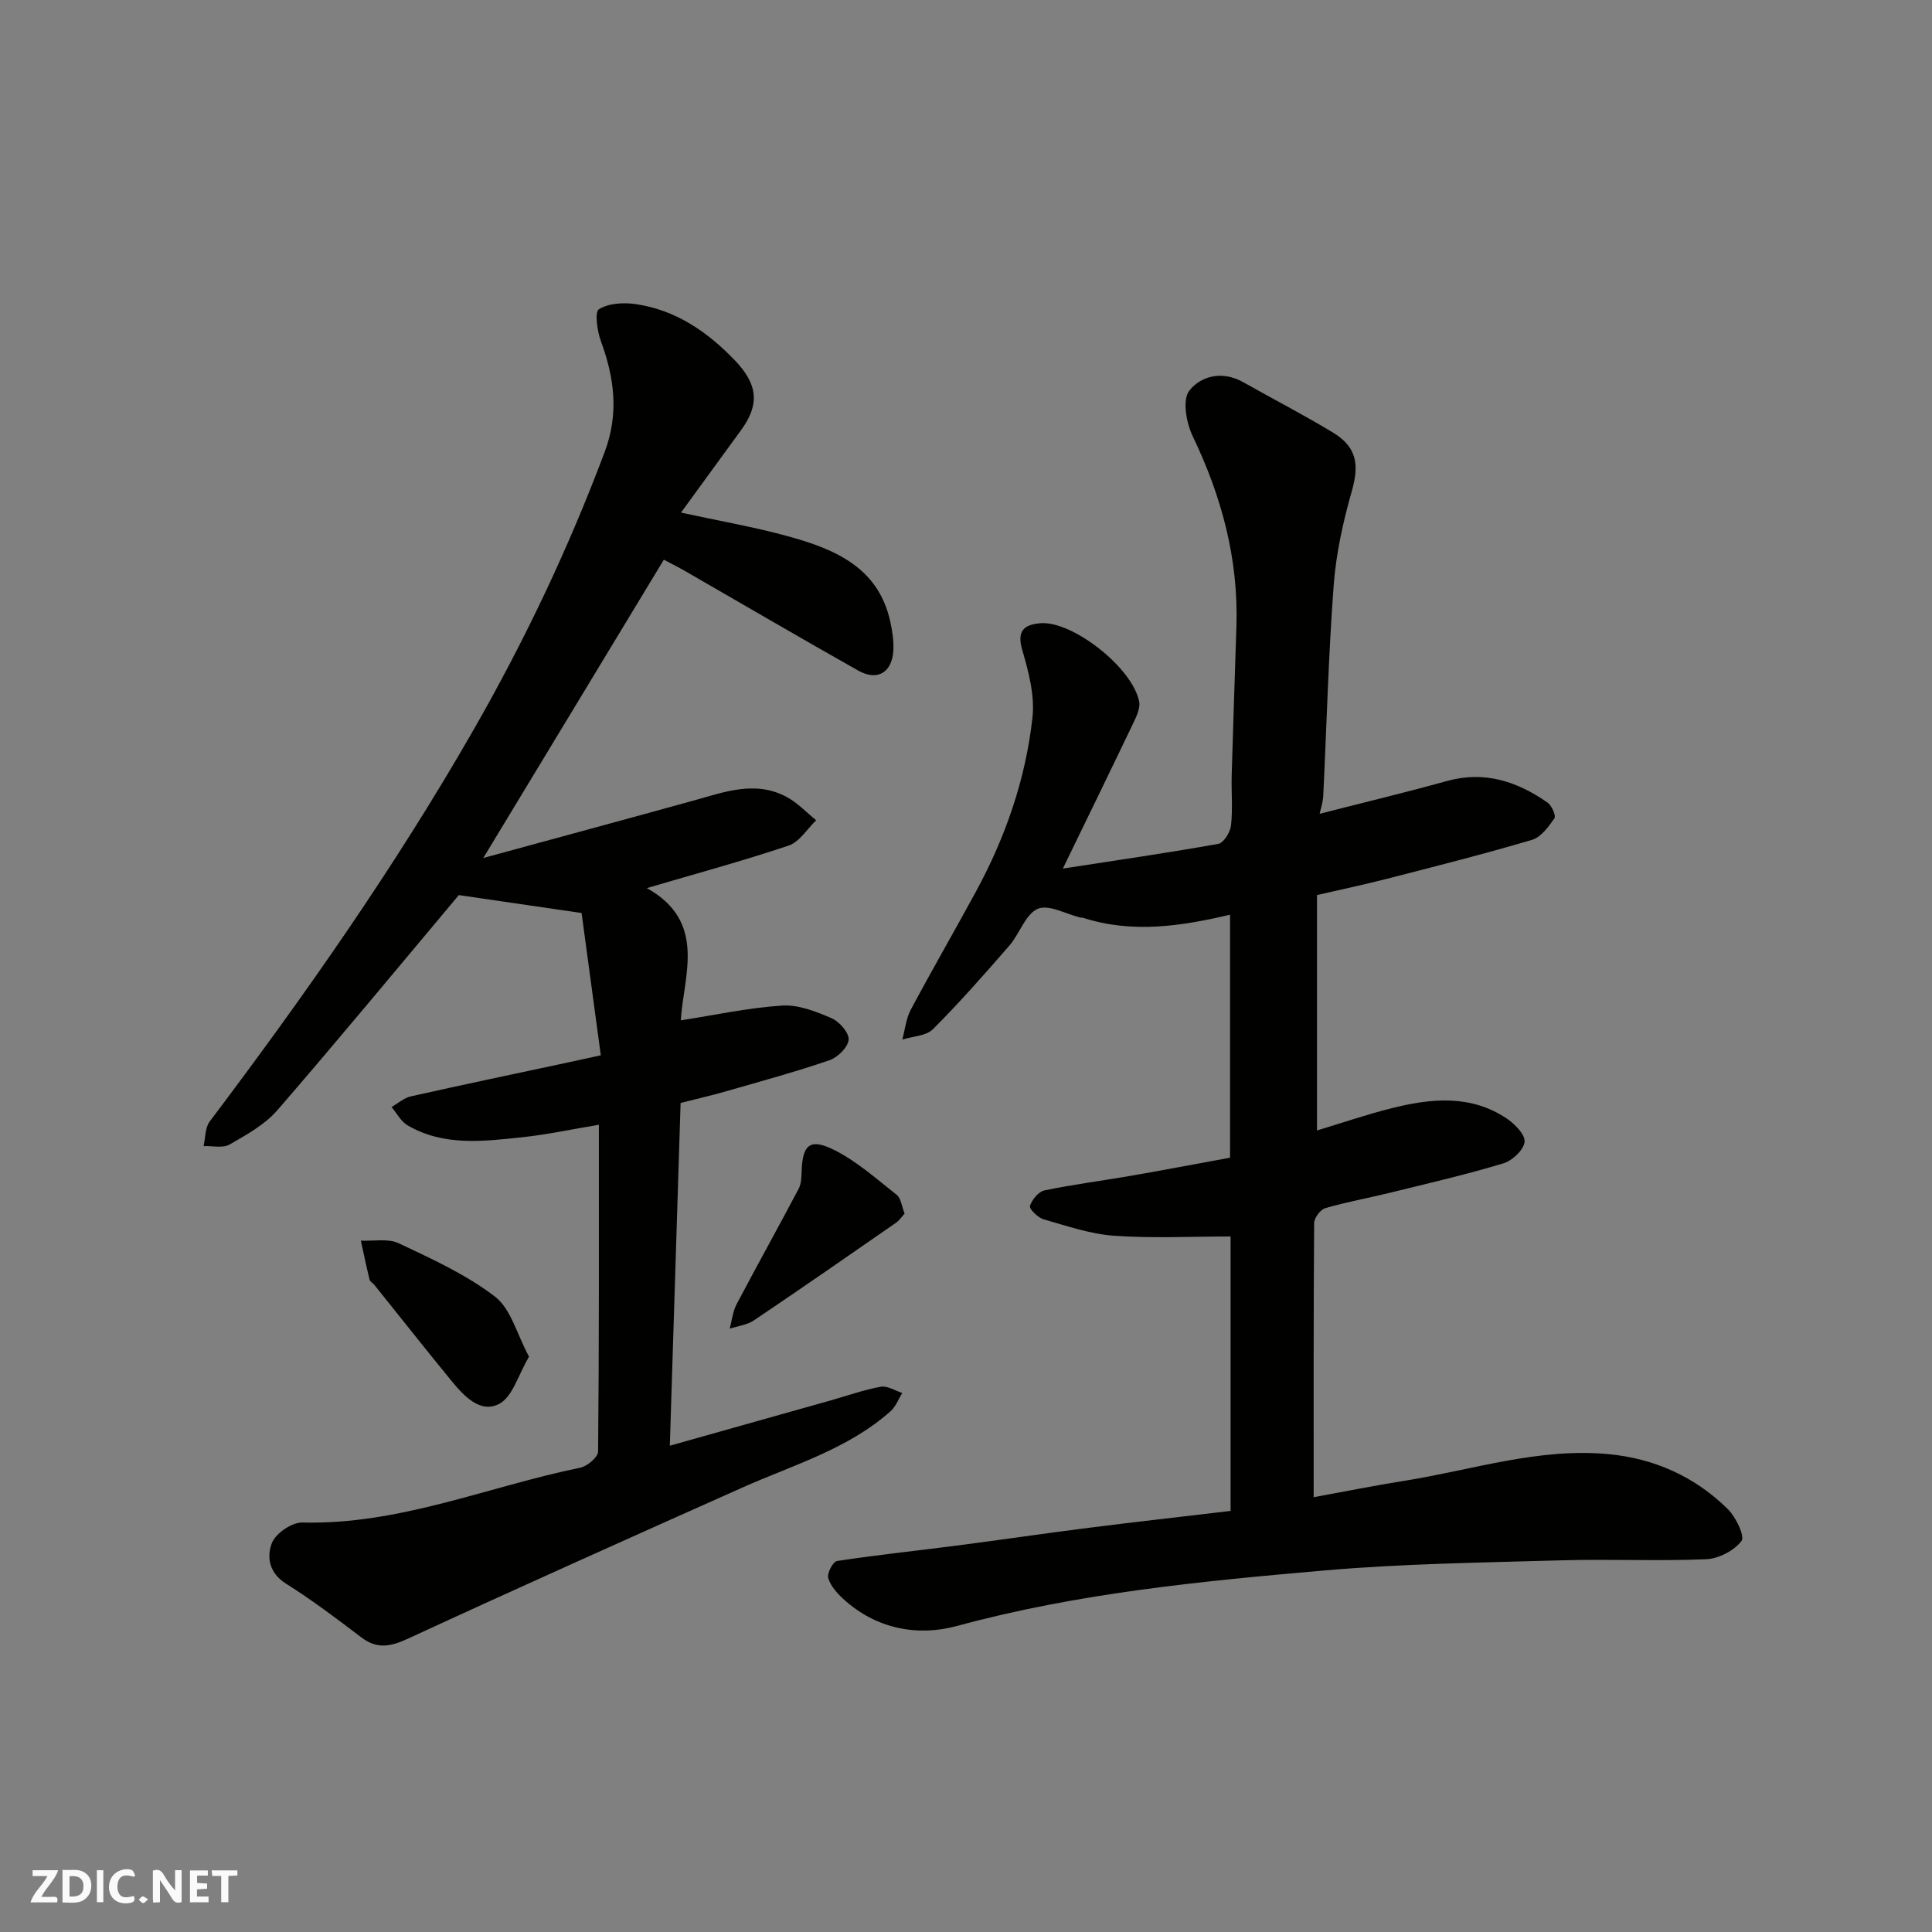 <svg enable-background="new 0 0 400 400" viewBox="0 0 400 400" xmlns="http://www.w3.org/2000/svg"><rect x="0" y="0" width="400" height="400" fill="#808080" stroke="none"/><g fill="#fafafb"><path d="m37.59 393.81c-.92.31-1.52.05-2-.78-.7-1.2-1.52-2.34-2.47-3.78v4.59c-.55.03-.95.05-1.41.07-.03-.37-.06-.64-.06-.91 0-1.91 0-3.81 0-5.7 1.13-.41 1.77-.03 2.29.91.62 1.11 1.38 2.14 2.31 3.19v-4.2h1.35v6.61z"/><path d="m12.94 393.88v-6.75c1.9.19 3.93-.54 5.37 1.29.8 1.01.78 2.88.03 3.97-1.37 1.97-3.4 1.51-5.4 1.49m1.45-1.22c2.04.12 2.92-.58 2.89-2.21-.03-1.51-.98-2.19-2.89-2z"/><path d="m11.81 393.87h-5.49c.68-2.18 2.47-3.48 3.51-5.45h-3.08v-1.21h5.29c-.71 2.13-2.44 3.48-3.47 5.51.86 0 1.63.04 2.39-.01.79-.05 1.14.21.85 1.16"/><path d="m39.33 393.86v-6.61h3.7v1.07h-2.22v1.52c.68.04 1.34.09 2.07.13v1.07c-.72.05-1.38.09-2.1.14v1.48h2.4v1.19h-3.85z"/><path d="m27.71 388.56c-1.15-.3-2.46-.61-3.1.64-.37.73-.41 1.93-.06 2.67.63 1.35 1.99.93 3.17.68.35.94-.01 1.32-.93 1.46-1.62.25-3.05-.27-3.76-1.48-.73-1.24-.6-3.03.31-4.17.88-1.11 2.71-1.7 4-1.16.32.13.44.74.65 1.12-.1.08-.19.16-.28.24"/><path d="m49.15 387.24v1.07c-.59.02-1.17.05-1.87.08v5.44h-1.48v-5.44h-1.85c-.05-.4-.08-.73-.13-1.15z"/><path d="m20.06 387.21h1.33v6.62h-1.33z"/><path d="m30.68 393.25c-.49.38-.8.79-1.05.76-.32-.05-.6-.45-.9-.7.26-.24.51-.64.8-.67.29-.04.62.3 1.15.61"/></g><path d="m254.78 312.82c0-19.25 0-38.19 0-56.82-8.09 0-16.13.41-24.1-.15-4.94-.35-9.81-2.03-14.62-3.41-1.18-.34-3.01-2.16-2.82-2.75.41-1.3 1.77-2.98 3.01-3.23 5.9-1.23 11.9-1.99 17.85-3.02 6.76-1.17 13.49-2.46 20.57-3.75 0-16.62 0-33.38 0-50.31-10.09 2.37-20.24 3.94-30.46.63-.15-.05-.34.01-.5-.03-3-.72-6.59-2.8-8.85-1.82-2.57 1.12-3.74 5.14-5.87 7.6-5.13 5.91-10.31 11.79-15.83 17.32-1.42 1.42-4.19 1.47-6.35 2.15.57-2.08.78-4.35 1.77-6.21 4.38-8.2 9.04-16.26 13.48-24.43 6.13-11.28 10.3-23.31 11.7-36.04.5-4.54-.79-9.46-2.11-13.96-1.18-4.02.4-5.28 3.76-5.56 6.54-.54 19 9.09 20.44 16.21.28 1.4-.6 3.17-1.28 4.6-4.71 9.85-9.5 19.65-14.52 29.99 10.88-1.68 21.57-3.22 32.19-5.12 1.11-.2 2.48-2.42 2.63-3.82.38-3.46.04-6.99.14-10.48.29-10.27.66-20.53.98-30.8.43-13.89-3.06-26.82-9.05-39.29-1.32-2.75-2.18-7.5-.73-9.4 2.4-3.13 6.9-4.21 11.15-1.81 6.2 3.5 12.55 6.77 18.64 10.46 4.95 3 5.42 6.7 3.89 12.06-1.82 6.39-3.28 13.01-3.77 19.62-1.09 14.5-1.45 29.06-2.16 43.59-.06 1.24-.49 2.46-.74 3.65 8.89-2.28 17.66-4.38 26.35-6.79 7.8-2.16 14.55.08 20.83 4.47.87.61 1.8 2.72 1.43 3.25-1.22 1.75-2.78 3.91-4.64 4.46-9.97 2.95-20.06 5.5-30.14 8.09-4.56 1.17-9.16 2.14-14.38 3.34v48.74c5.03-1.51 10.19-3.29 15.47-4.61 8.11-2.03 16.28-2.87 23.74 2.09 1.7 1.13 3.92 3.36 3.77 4.87-.17 1.67-2.54 3.91-4.39 4.46-7.77 2.34-15.7 4.17-23.59 6.11-4.43 1.09-8.93 1.89-13.3 3.17-1.01.3-2.28 2.02-2.29 3.1-.14 18.74-.1 37.48-.1 56.74 5.93-1.08 12.4-2.38 18.91-3.42 13.95-2.23 27.63-6.83 42-5.51 9.53.87 18.01 4.64 24.85 11.41 1.66 1.64 3.56 5.62 2.82 6.58-1.53 2-4.72 3.67-7.3 3.78-9.98.42-20-.06-29.99.23-16.37.47-32.79.68-49.09 2.1-25.56 2.22-51.1 4.7-76.05 11.49-8.19 2.23-16.79.61-23.57-5.63-1.3-1.2-2.64-2.71-3.09-4.32-.27-.97.99-3.37 1.82-3.5 8.26-1.26 16.57-2.13 24.85-3.2 9.09-1.18 18.15-2.52 27.24-3.67 9.62-1.22 19.24-2.29 29.4-3.5z" fill="#010100"/><path d="m137.44 115.88c-12.47 20.61-24.66 40.74-37.38 61.76 14.99-4.09 29.24-7.94 43.46-11.87 6.42-1.78 12.85-4.27 19.37-.76 2.25 1.21 4.07 3.19 6.09 4.82-1.88 1.8-3.46 4.48-5.68 5.23-9.46 3.18-19.11 5.79-29.38 8.81 12.57 7 7.57 18.24 7.03 27.38 7.06-1.09 14-2.61 21.01-3.06 3.36-.21 7.01 1.24 10.23 2.63 1.61.7 3.64 3.03 3.51 4.45-.14 1.57-2.28 3.67-3.99 4.25-7.07 2.42-14.3 4.38-21.49 6.45-2.95.85-5.95 1.53-9.31 2.39-.74 23.52-1.48 46.95-2.23 70.96 11.78-3.32 22.56-6.35 33.34-9.39 3.44-.97 6.83-2.19 10.33-2.82 1.37-.25 2.97.82 4.46 1.29-.8 1.27-1.35 2.82-2.43 3.78-8.87 7.88-20.16 11.11-30.69 15.81-23.06 10.29-46.12 20.6-69.04 31.19-3.66 1.69-6.48 2.39-9.86-.19-5.07-3.86-10.18-7.72-15.56-11.1-3.56-2.23-4.05-5.61-2.92-8.46.79-1.99 4.14-4.26 6.29-4.21 20.06.52 38.4-7.43 57.54-11.35 1.45-.3 3.68-2.18 3.69-3.34.22-22.31.16-44.62.16-67.66-5.6.93-10.78 2.05-16.01 2.6-8.01.84-16.15 1.87-23.59-2.48-1.38-.8-2.23-2.5-3.33-3.79 1.33-.76 2.58-1.89 4.01-2.21 10.79-2.42 21.62-4.69 32.43-7 2.05-.44 4.1-.89 6.89-1.5-1.36-10.1-2.72-20.1-3.98-29.46-9.22-1.34-17.73-2.59-25.42-3.71-12.41 14.78-24.81 29.81-37.56 44.53-2.6 3-6.38 5.09-9.9 7.11-1.4.8-3.56.26-5.38.33.4-1.72.29-3.81 1.26-5.09 19.68-26.08 38.4-52.76 54.67-81.16 10.57-18.46 19.64-37.55 27.11-57.46 2.98-7.95 2.02-15.33-.78-22.94-.77-2.1-1.33-6.04-.4-6.62 1.99-1.25 5.09-1.42 7.59-1.06 8.27 1.2 14.81 5.68 20.52 11.62 4.76 4.95 5.22 9.1 1.35 14.42-4.12 5.65-8.24 11.31-12.48 17.13 7.9 1.72 15.2 2.97 22.31 4.94 9.6 2.66 18.61 6.42 21.04 17.72.41 1.9.72 3.9.62 5.83-.23 4.6-3.28 6.46-7.27 4.22-12.08-6.81-24.05-13.82-36.07-20.74-1.53-.86-3.1-1.64-4.18-2.22z" fill="#010100"/><path d="m109.53 280.89c-2.25 3.79-3.4 8.29-6.15 9.75-3.92 2.08-7.33-1.61-9.89-4.73-5.39-6.57-10.65-13.25-15.97-19.87-.31-.39-.9-.67-1-1.09-.66-2.68-1.22-5.39-1.81-8.09 2.63.13 5.63-.5 7.83.54 6.88 3.25 13.97 6.47 19.94 11.05 3.3 2.53 4.53 7.77 7.05 12.44z" fill="#010100"/><path d="m187.29 251.26c-.59.64-1.08 1.41-1.77 1.89-9.78 6.78-19.56 13.58-29.43 20.22-1.41.95-3.33 1.16-5.01 1.72.45-1.68.62-3.52 1.41-5.03 4.22-8.02 8.64-15.93 12.87-23.95.57-1.09.57-2.54.62-3.84.21-5.27 1.74-6.67 6.71-4.19 4.71 2.35 8.79 6.01 12.97 9.31.88.7 1.02 2.33 1.63 3.87z" fill="#010100"/></svg>